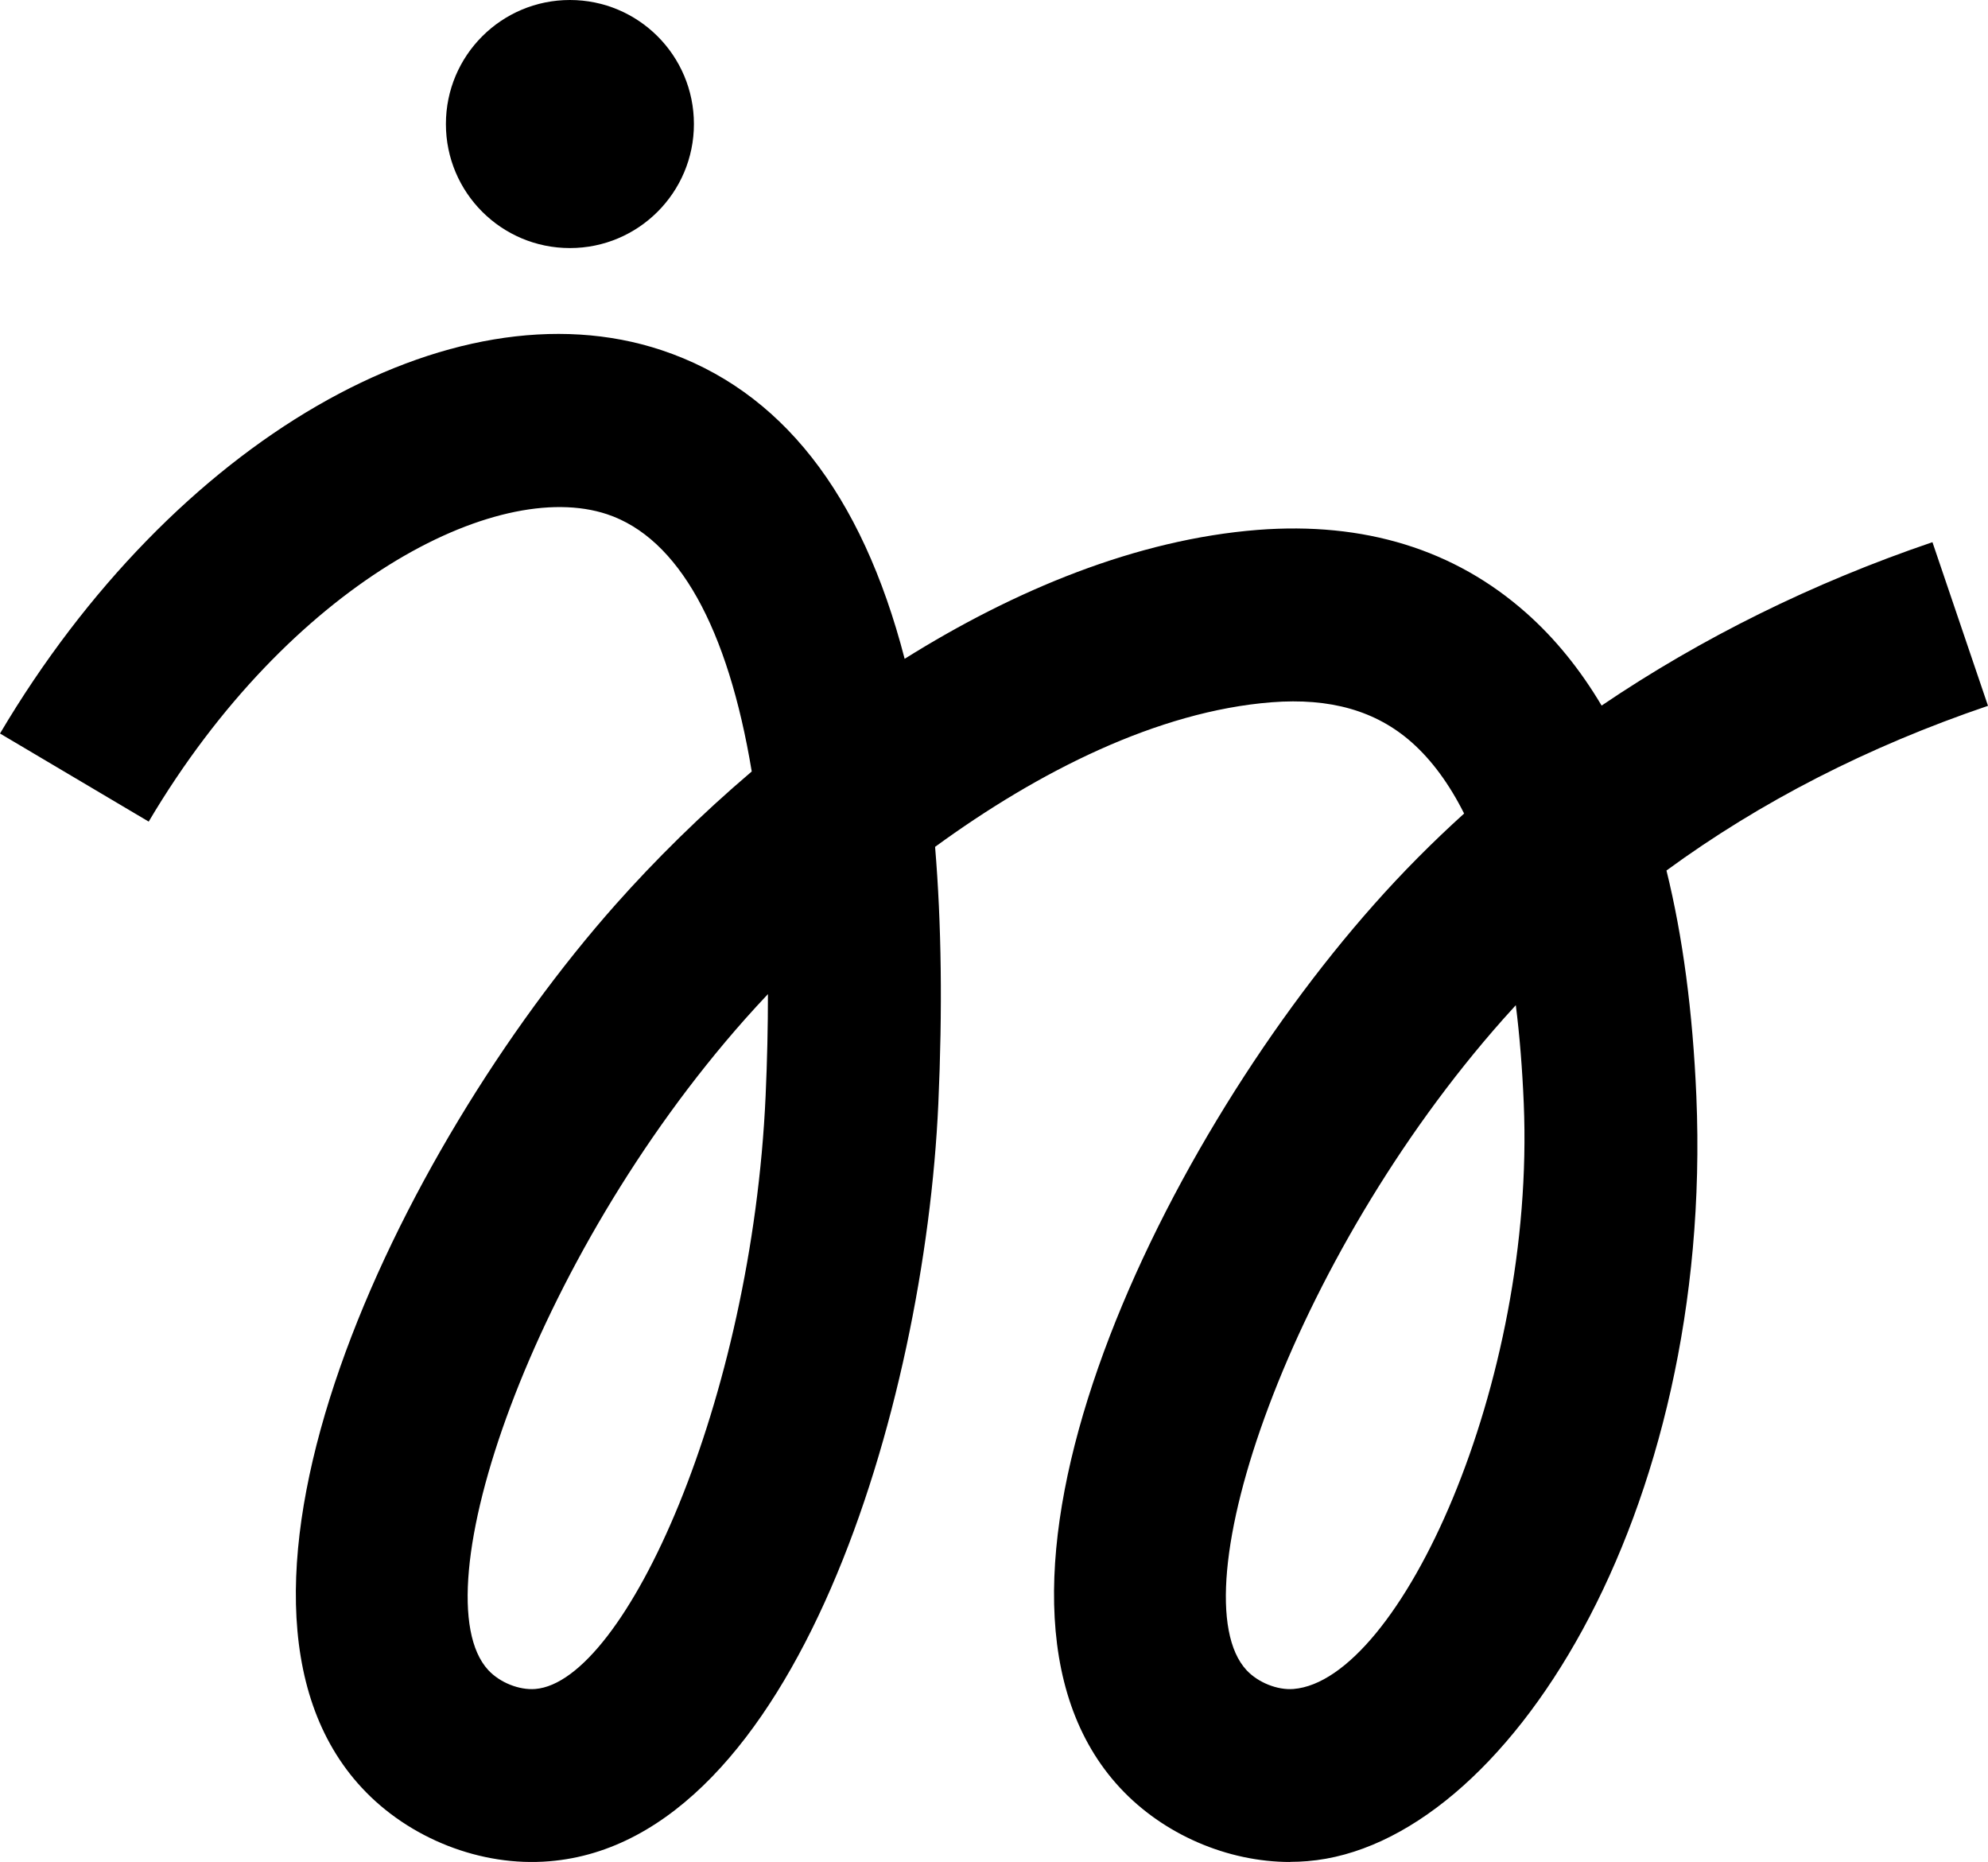 <?xml version="1.0" encoding="UTF-8" standalone="no"?>
<svg
   viewBox="0 0 325.28 304.59"
   version="1.1"
   id="svg4"
   width="325.28"
   height="304.59"
   xmlns="http://www.w3.org/2000/svg"
   xmlns:svg="http://www.w3.org/2000/svg">
  <defs
     id="defs8" />
  <path
     stroke-width="0"
     fill="currentColor"
     d="m 248.02,164.43 c -0.69,0.76 -1.38,1.52 -2.06,2.28 -34.82,39.23 -53.48,94.14 -42,106.5 1.89,2.03 5.05,3.29 7.68,3.08 17.39,-1.42 39.61,-49.95 37.68,-95.78 -0.24,-5.7 -0.67,-11.06 -1.3,-16.08 m -122.37,-1.81 c -1.3,1.38 -2.55,2.74 -3.75,4.09 -34.82,39.23 -53.48,94.14 -42,106.5 1.89,2.03 5.04,3.29 7.68,3.08 14.74,-1.2 35.44,-47.12 37.69,-97.01 0.26,-5.78 0.38,-11.34 0.38,-16.66 m 85.47,141.97 c -10.31,0 -20.78,-4.51 -27.86,-12.13 -28.94,-31.14 5.54,-103.94 41.57,-144.52 4.6,-5.19 9.52,-10.15 14.73,-14.86 -2.43,-4.84 -5.3,-8.74 -8.57,-11.64 -5.84,-5.17 -13.35,-7.31 -22.95,-6.56 -18.6,1.47 -38.09,11.29 -55.04,23.65 1.05,12.61 1.22,26.63 0.53,42.03 -2.23,49.48 -23.46,120.64 -63.64,123.91 -11.15,0.94 -22.96,-3.69 -30.69,-12.02 -28.93,-31.14 5.55,-103.94 41.56,-144.52 6.41,-7.22 13.92,-14.65 22.24,-21.73 -3.89,-23.46 -11.97,-38.18 -23.67,-42.08 -18.18,-6.05 -52,11.44 -75,50.28 L 0,119.99 c 28.31,-47.81 73.84,-74.17 108.27,-62.7 19.45,6.48 32.73,23.39 39.75,50.48 18.01,-11.27 37.92,-19.52 57.77,-21.09 17.44,-1.35 32.2,3.19 43.93,13.58 4.7,4.16 8.81,9.22 12.34,15.16 16.31,-11.05 34.53,-20.07 54.13,-26.73 l 9.09,26.77 c -19.63,6.67 -37.22,15.68 -52.61,26.94 2.67,10.8 4.3,23.12 4.89,36.9 2.88,68.42 -31.22,122.51 -63.63,125.15 -0.94,0.08 -1.88,0.12 -2.83,0.12 M 113.54,20.29 c 0,11.2 -9.08,20.29 -20.29,20.29 C 82.04,40.58 72.96,31.5 72.96,20.29 72.96,9.08 82.04,0 93.25,0 c 11.21,0 20.29,9.08 20.29,20.29"
     id="path2" />
</svg>

